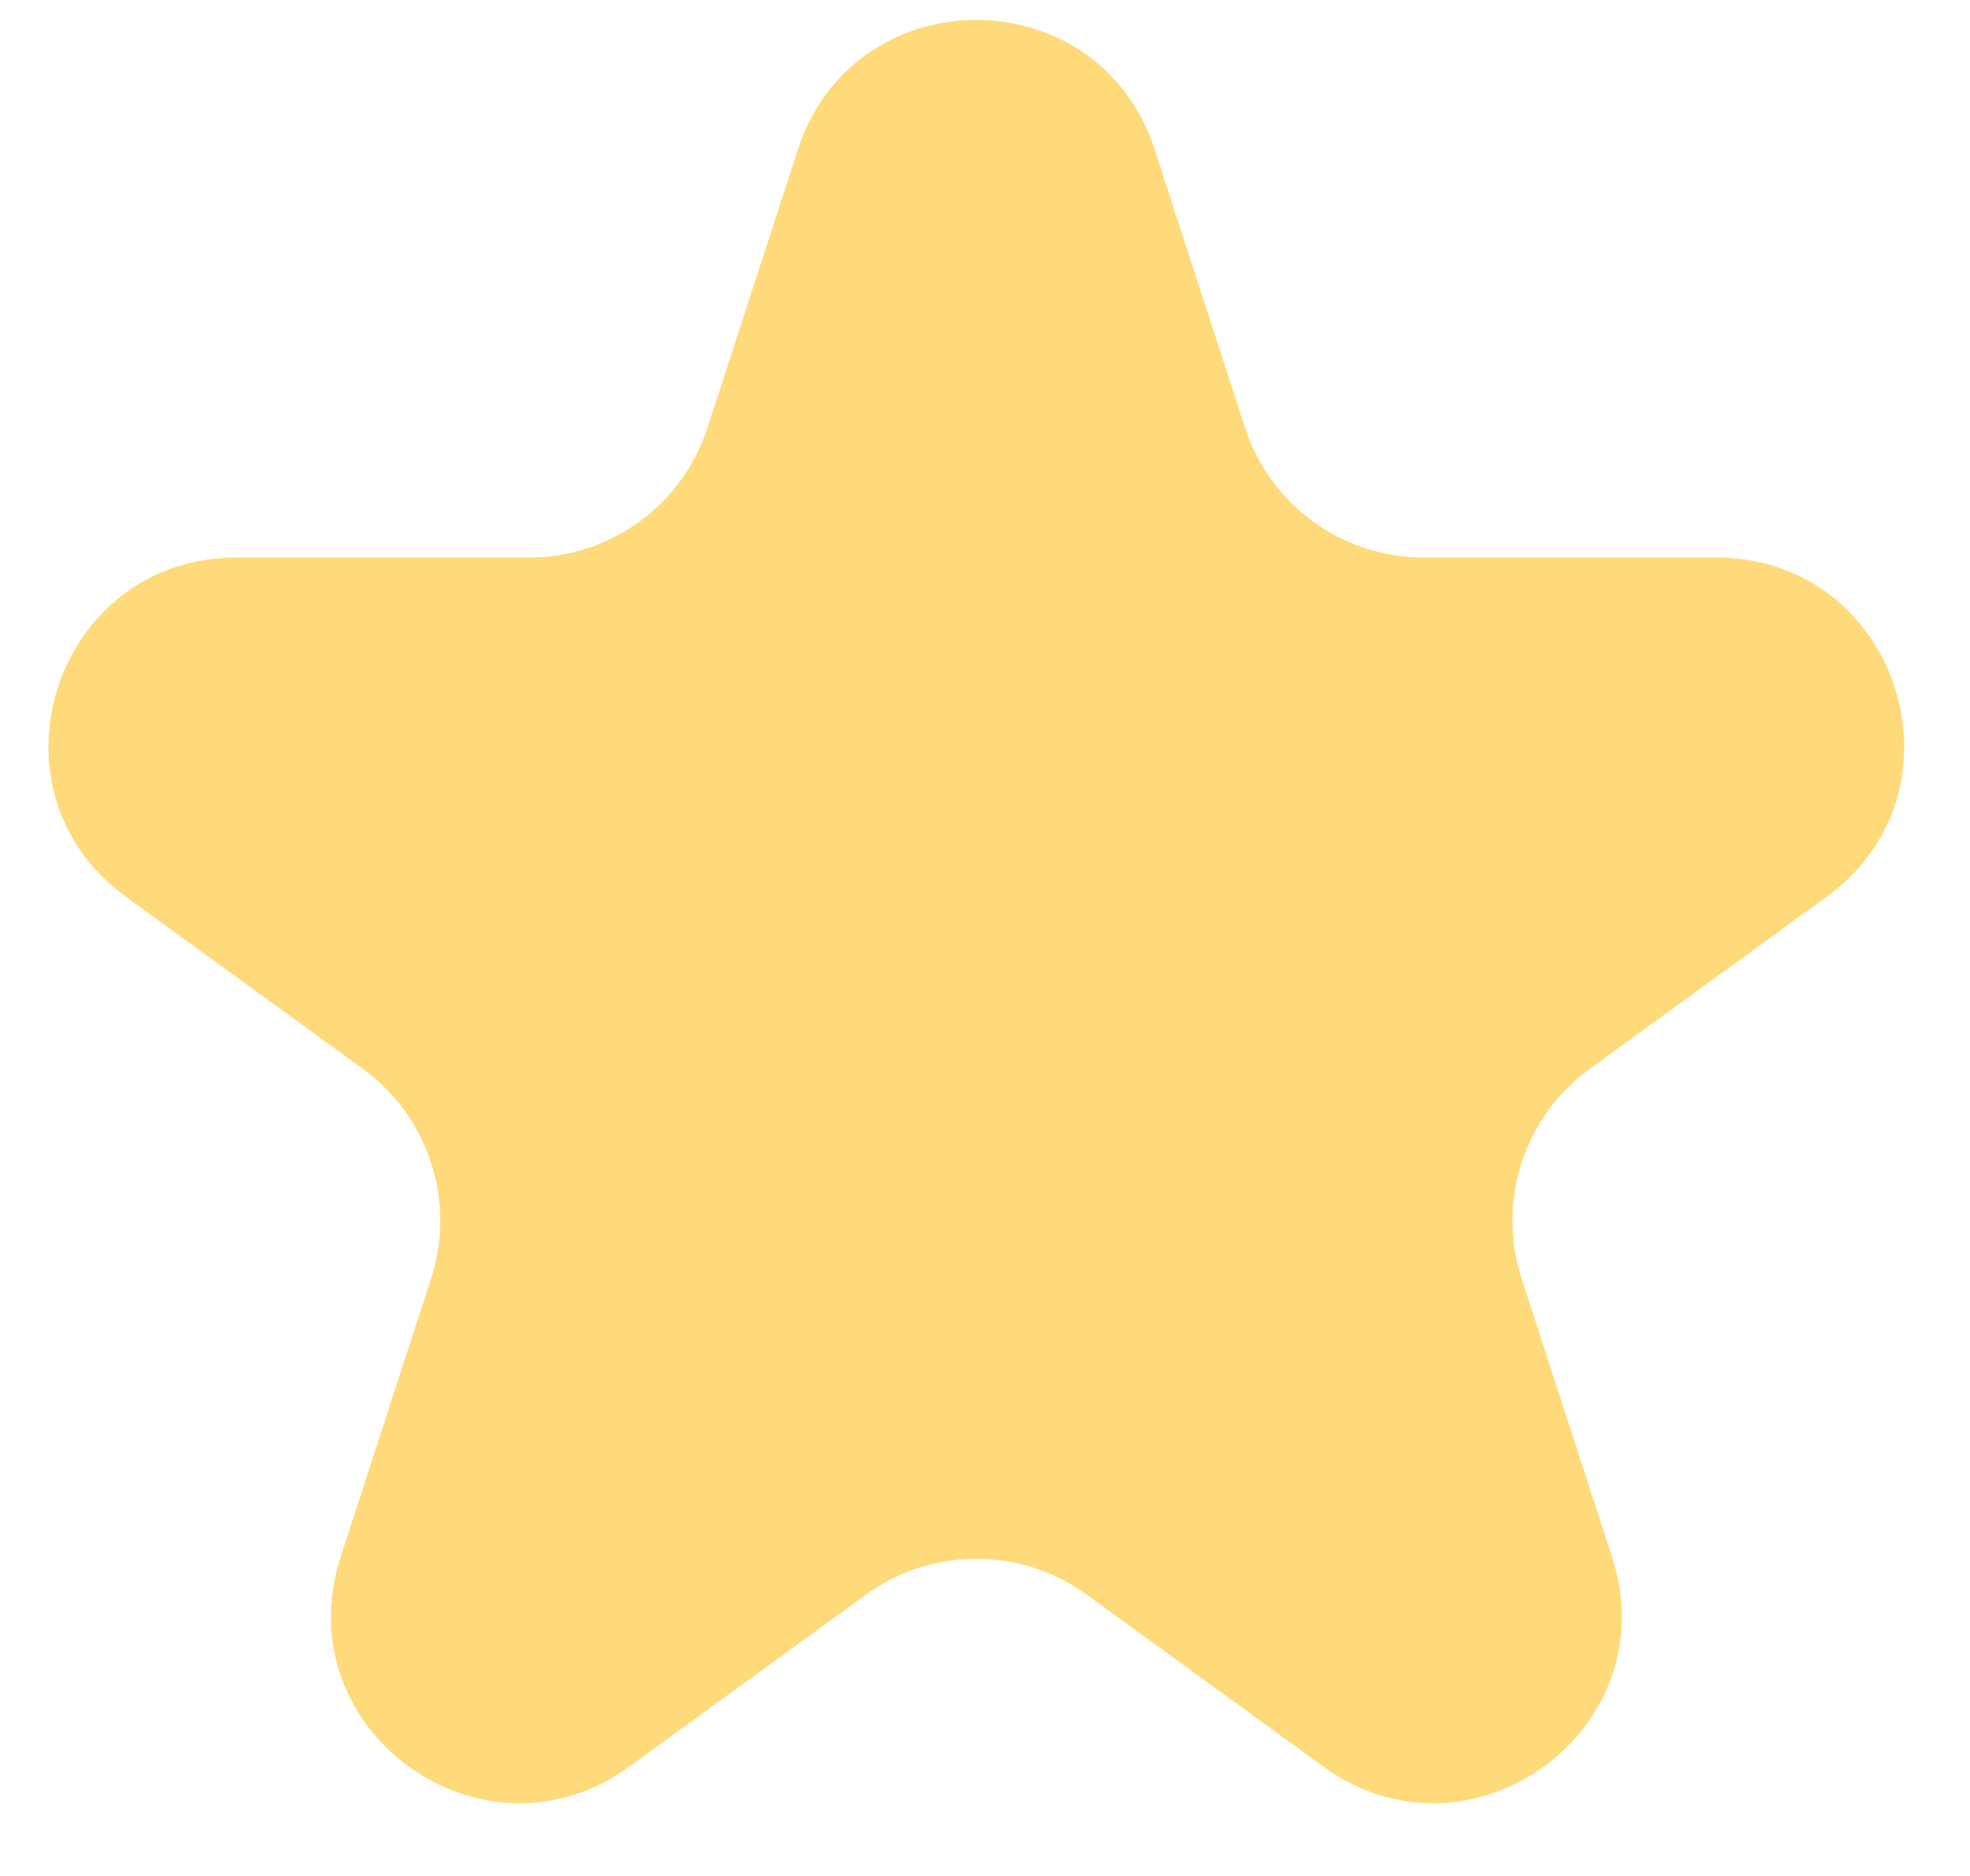 <svg width="21" height="20" viewBox="0 0 21 20" fill="none" xmlns="http://www.w3.org/2000/svg">
<path d="M8.505 1.595C9.104 -0.248 11.711 -0.248 12.309 1.595L13.273 4.562C13.541 5.386 14.309 5.944 15.175 5.944H18.295C20.232 5.944 21.038 8.423 19.47 9.562L16.947 11.395C16.246 11.904 15.953 12.807 16.22 13.631L17.184 16.598C17.783 18.44 15.674 19.973 14.107 18.834L11.583 17C10.882 16.491 9.933 16.491 9.232 17L6.708 18.834C5.141 19.973 3.032 18.44 3.631 16.598L4.595 13.631C4.862 12.807 4.569 11.904 3.868 11.395L1.344 9.562C-0.223 8.423 0.583 5.944 2.52 5.944H5.639C6.506 5.944 7.274 5.386 7.541 4.562L8.505 1.595Z" fill="#FFDA7A"/>
</svg>
